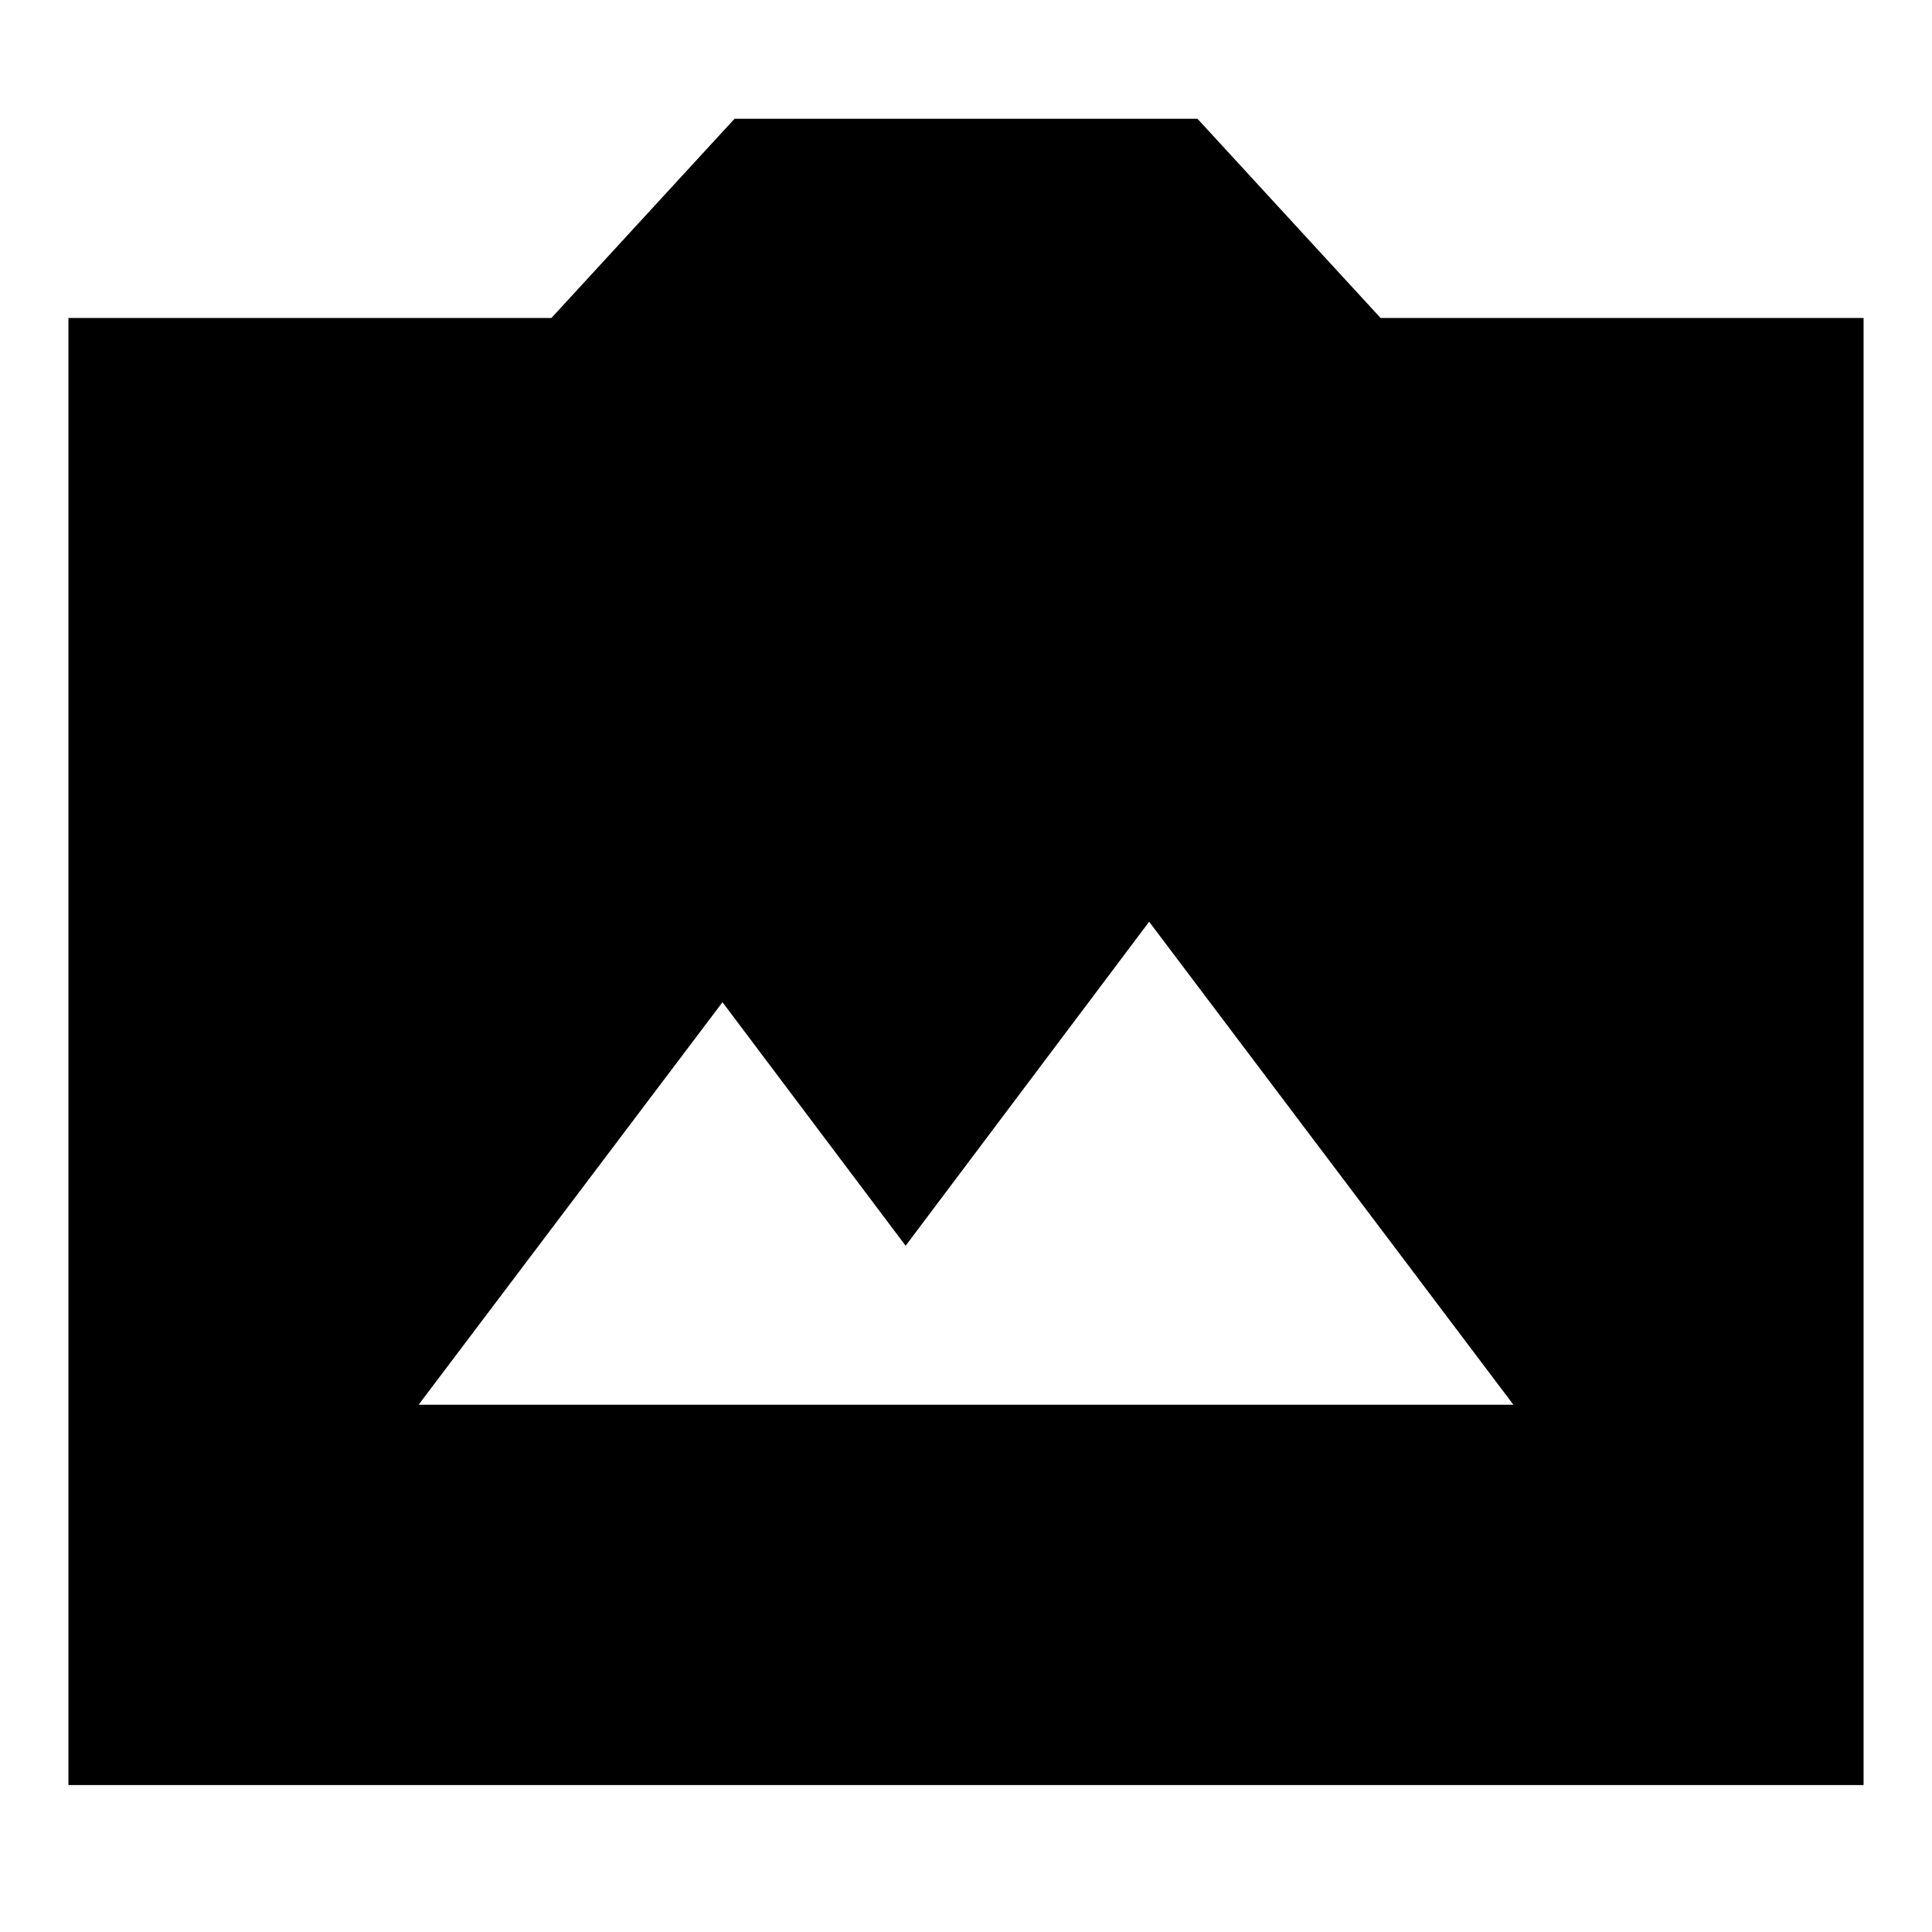 <svg xmlns="http://www.w3.org/2000/svg" height="24" width="24"><path d="M5.2 17.45H18.8L14.275 11.45L11.25 15.475L8.975 12.45ZM0.85 22.175V3.95H6.85L9.125 1.475H14.875L17.15 3.95H23.15V22.175Z"/></svg>
